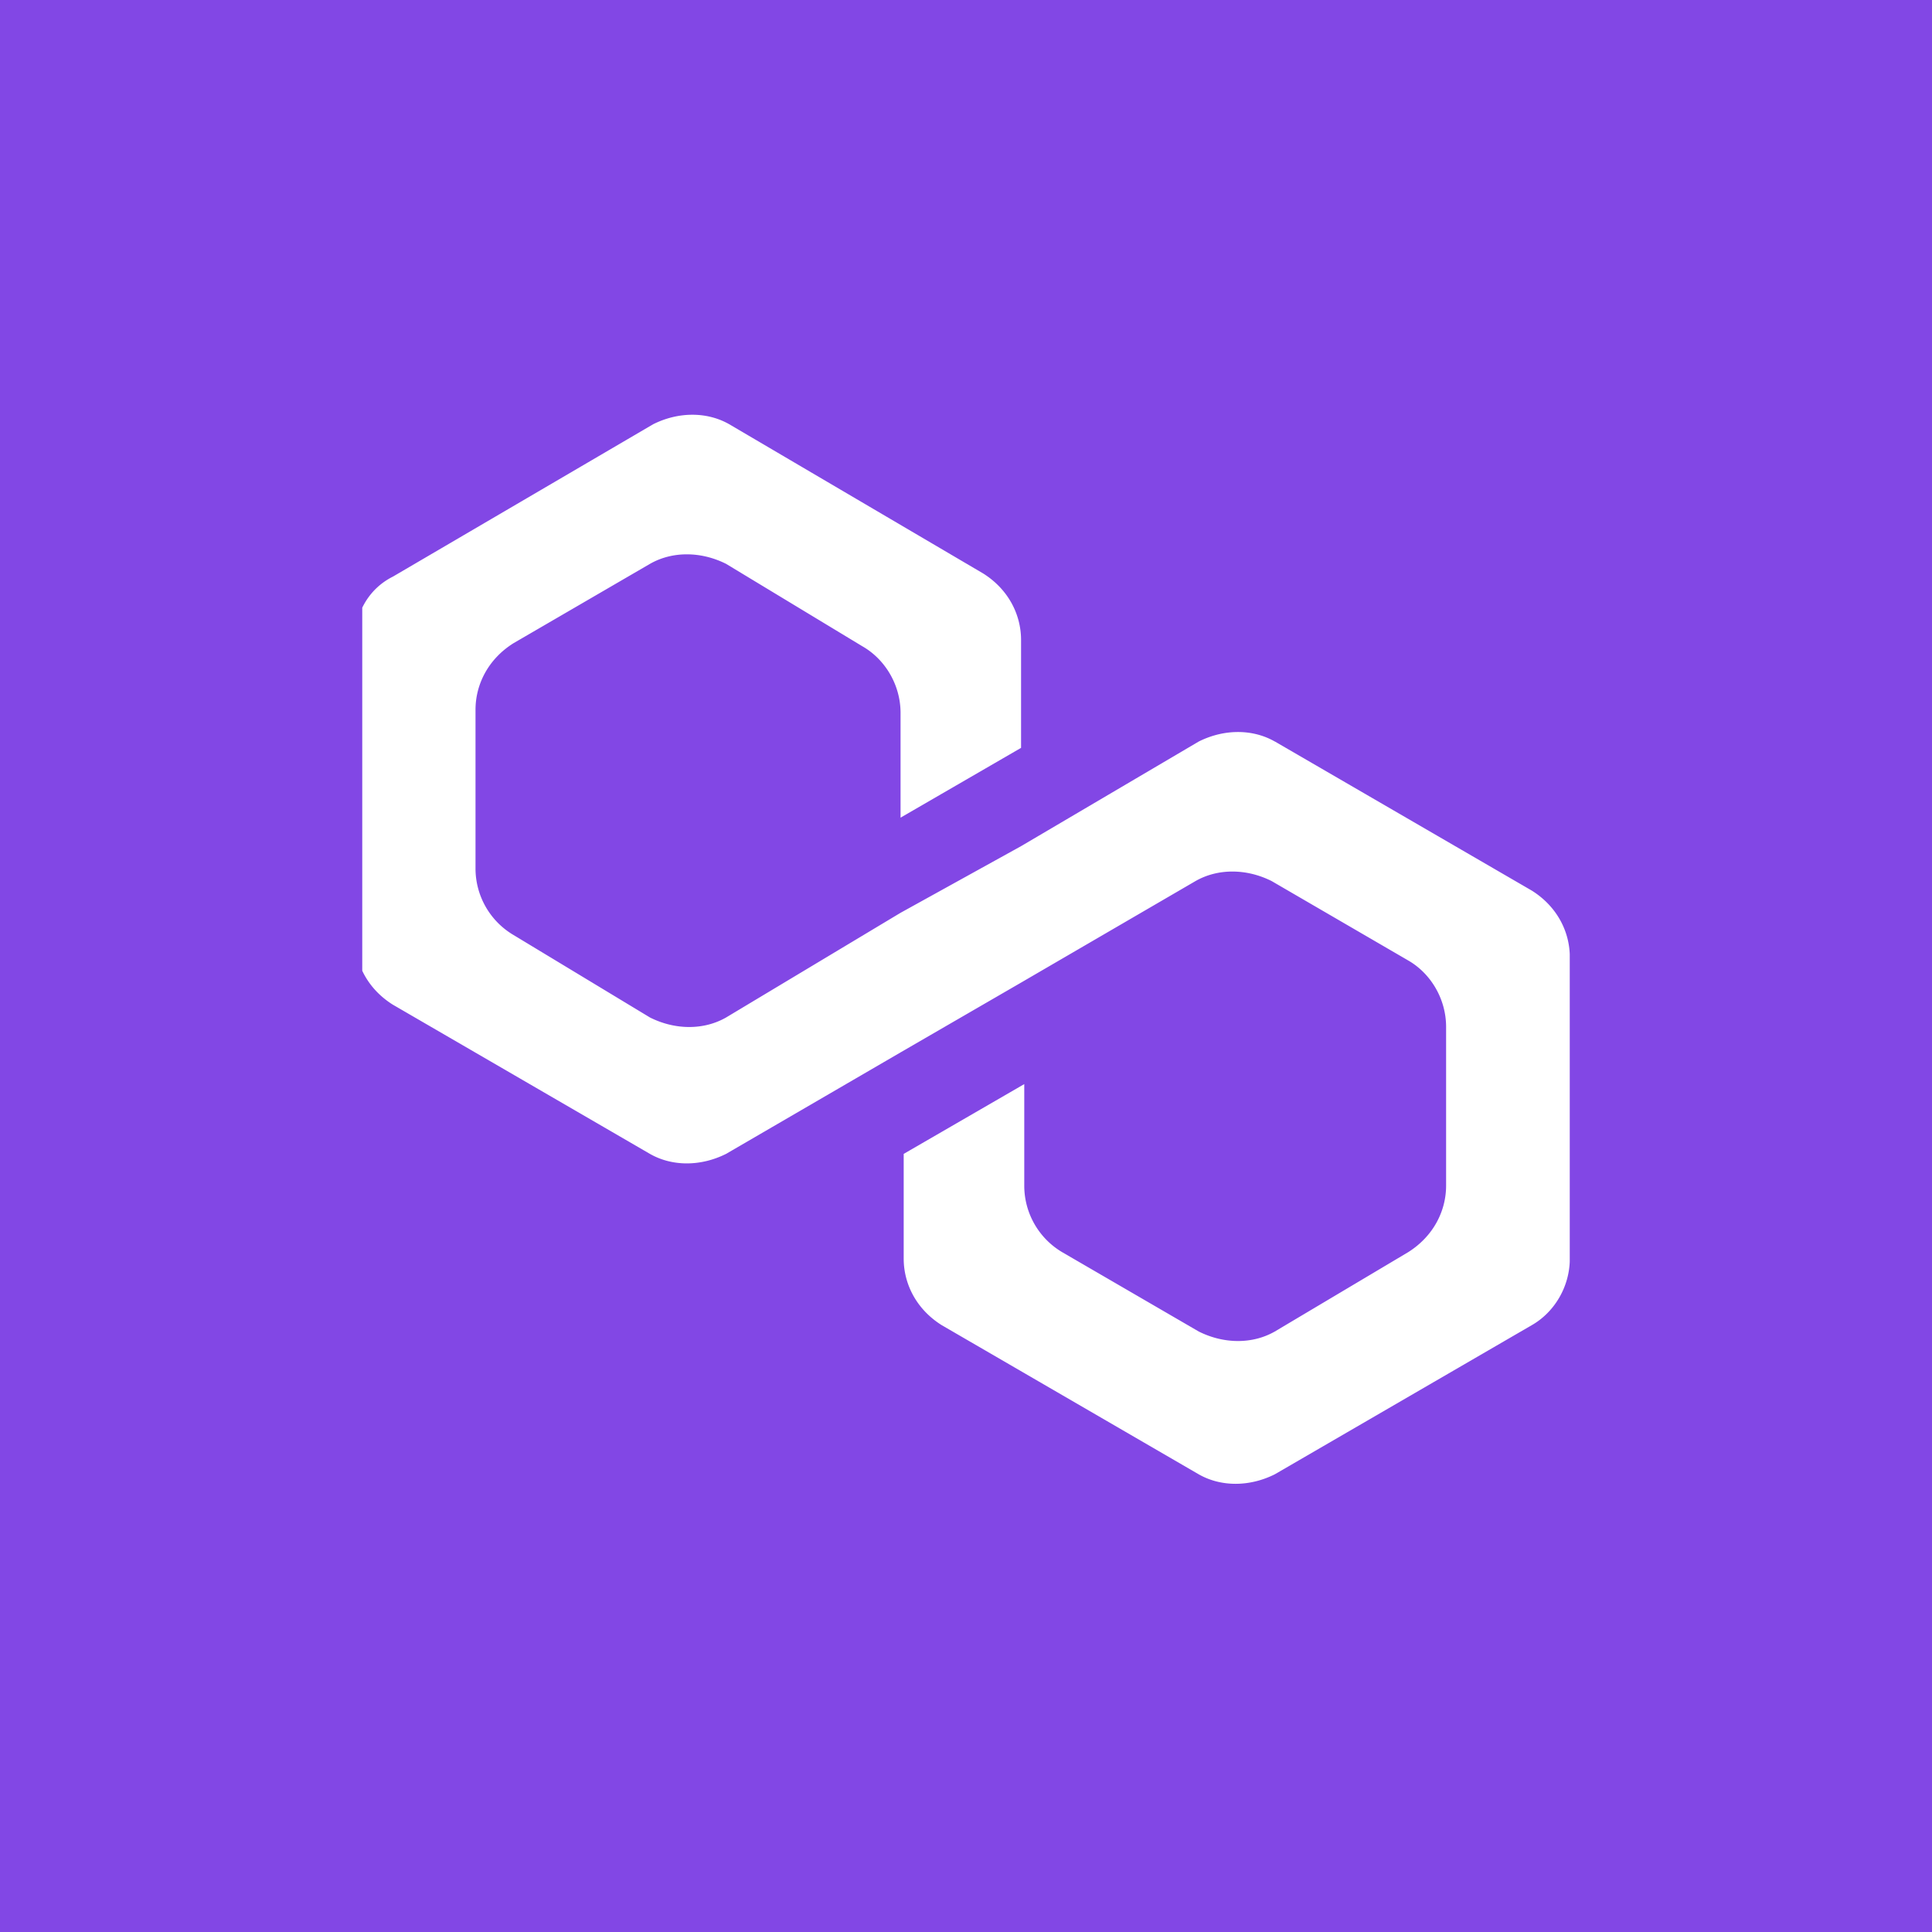 <svg viewBox="0 0 32 32" style="border-radius:50%" fill="none" xmlns="http://www.w3.org/2000/svg" width="24" height="24"><path fill="#8247E5" d="M0 0h32v32H0z"></path><g clip-path="url(#a)"><path d="M21.115 12.282c-.367-.21-.84-.21-1.26 0l-2.943 1.733-1.996 1.104-2.89 1.734c-.368.21-.84.21-1.26 0l-2.26-1.366a1.28 1.28 0 0 1-.63-1.104v-2.627c0-.42.21-.84.63-1.103l2.26-1.314c.367-.21.84-.21 1.26 0l2.26 1.367c.367.21.63.63.63 1.103v1.734l1.996-1.156V10.6c0-.42-.21-.84-.63-1.103l-4.203-2.47c-.368-.21-.841-.21-1.261 0L6.509 9.55c-.42.21-.63.63-.63 1.05v4.94c0 .42.21.84.63 1.102l4.256 2.47c.368.21.84.21 1.261 0l2.89-1.681 1.996-1.156 2.89-1.682c.368-.21.84-.21 1.26 0l2.26 1.314c.368.21.63.63.63 1.103v2.627c0 .42-.21.84-.63 1.104l-2.207 1.313c-.367.21-.84.21-1.26 0l-2.26-1.313a1.28 1.28 0 0 1-.63-1.104v-1.681l-1.997 1.156v1.734c0 .42.21.84.63 1.103l4.256 2.47c.368.21.841.21 1.261 0l4.256-2.47c.368-.21.63-.63.63-1.103v-4.992c0-.42-.21-.84-.63-1.103l-4.256-2.47Z" fill="#fff"></path></g><defs><clipPath id="a"><path fill="#fff" transform="translate(6 6)" d="M0 0h20v20H0z"></path></clipPath></defs></svg>